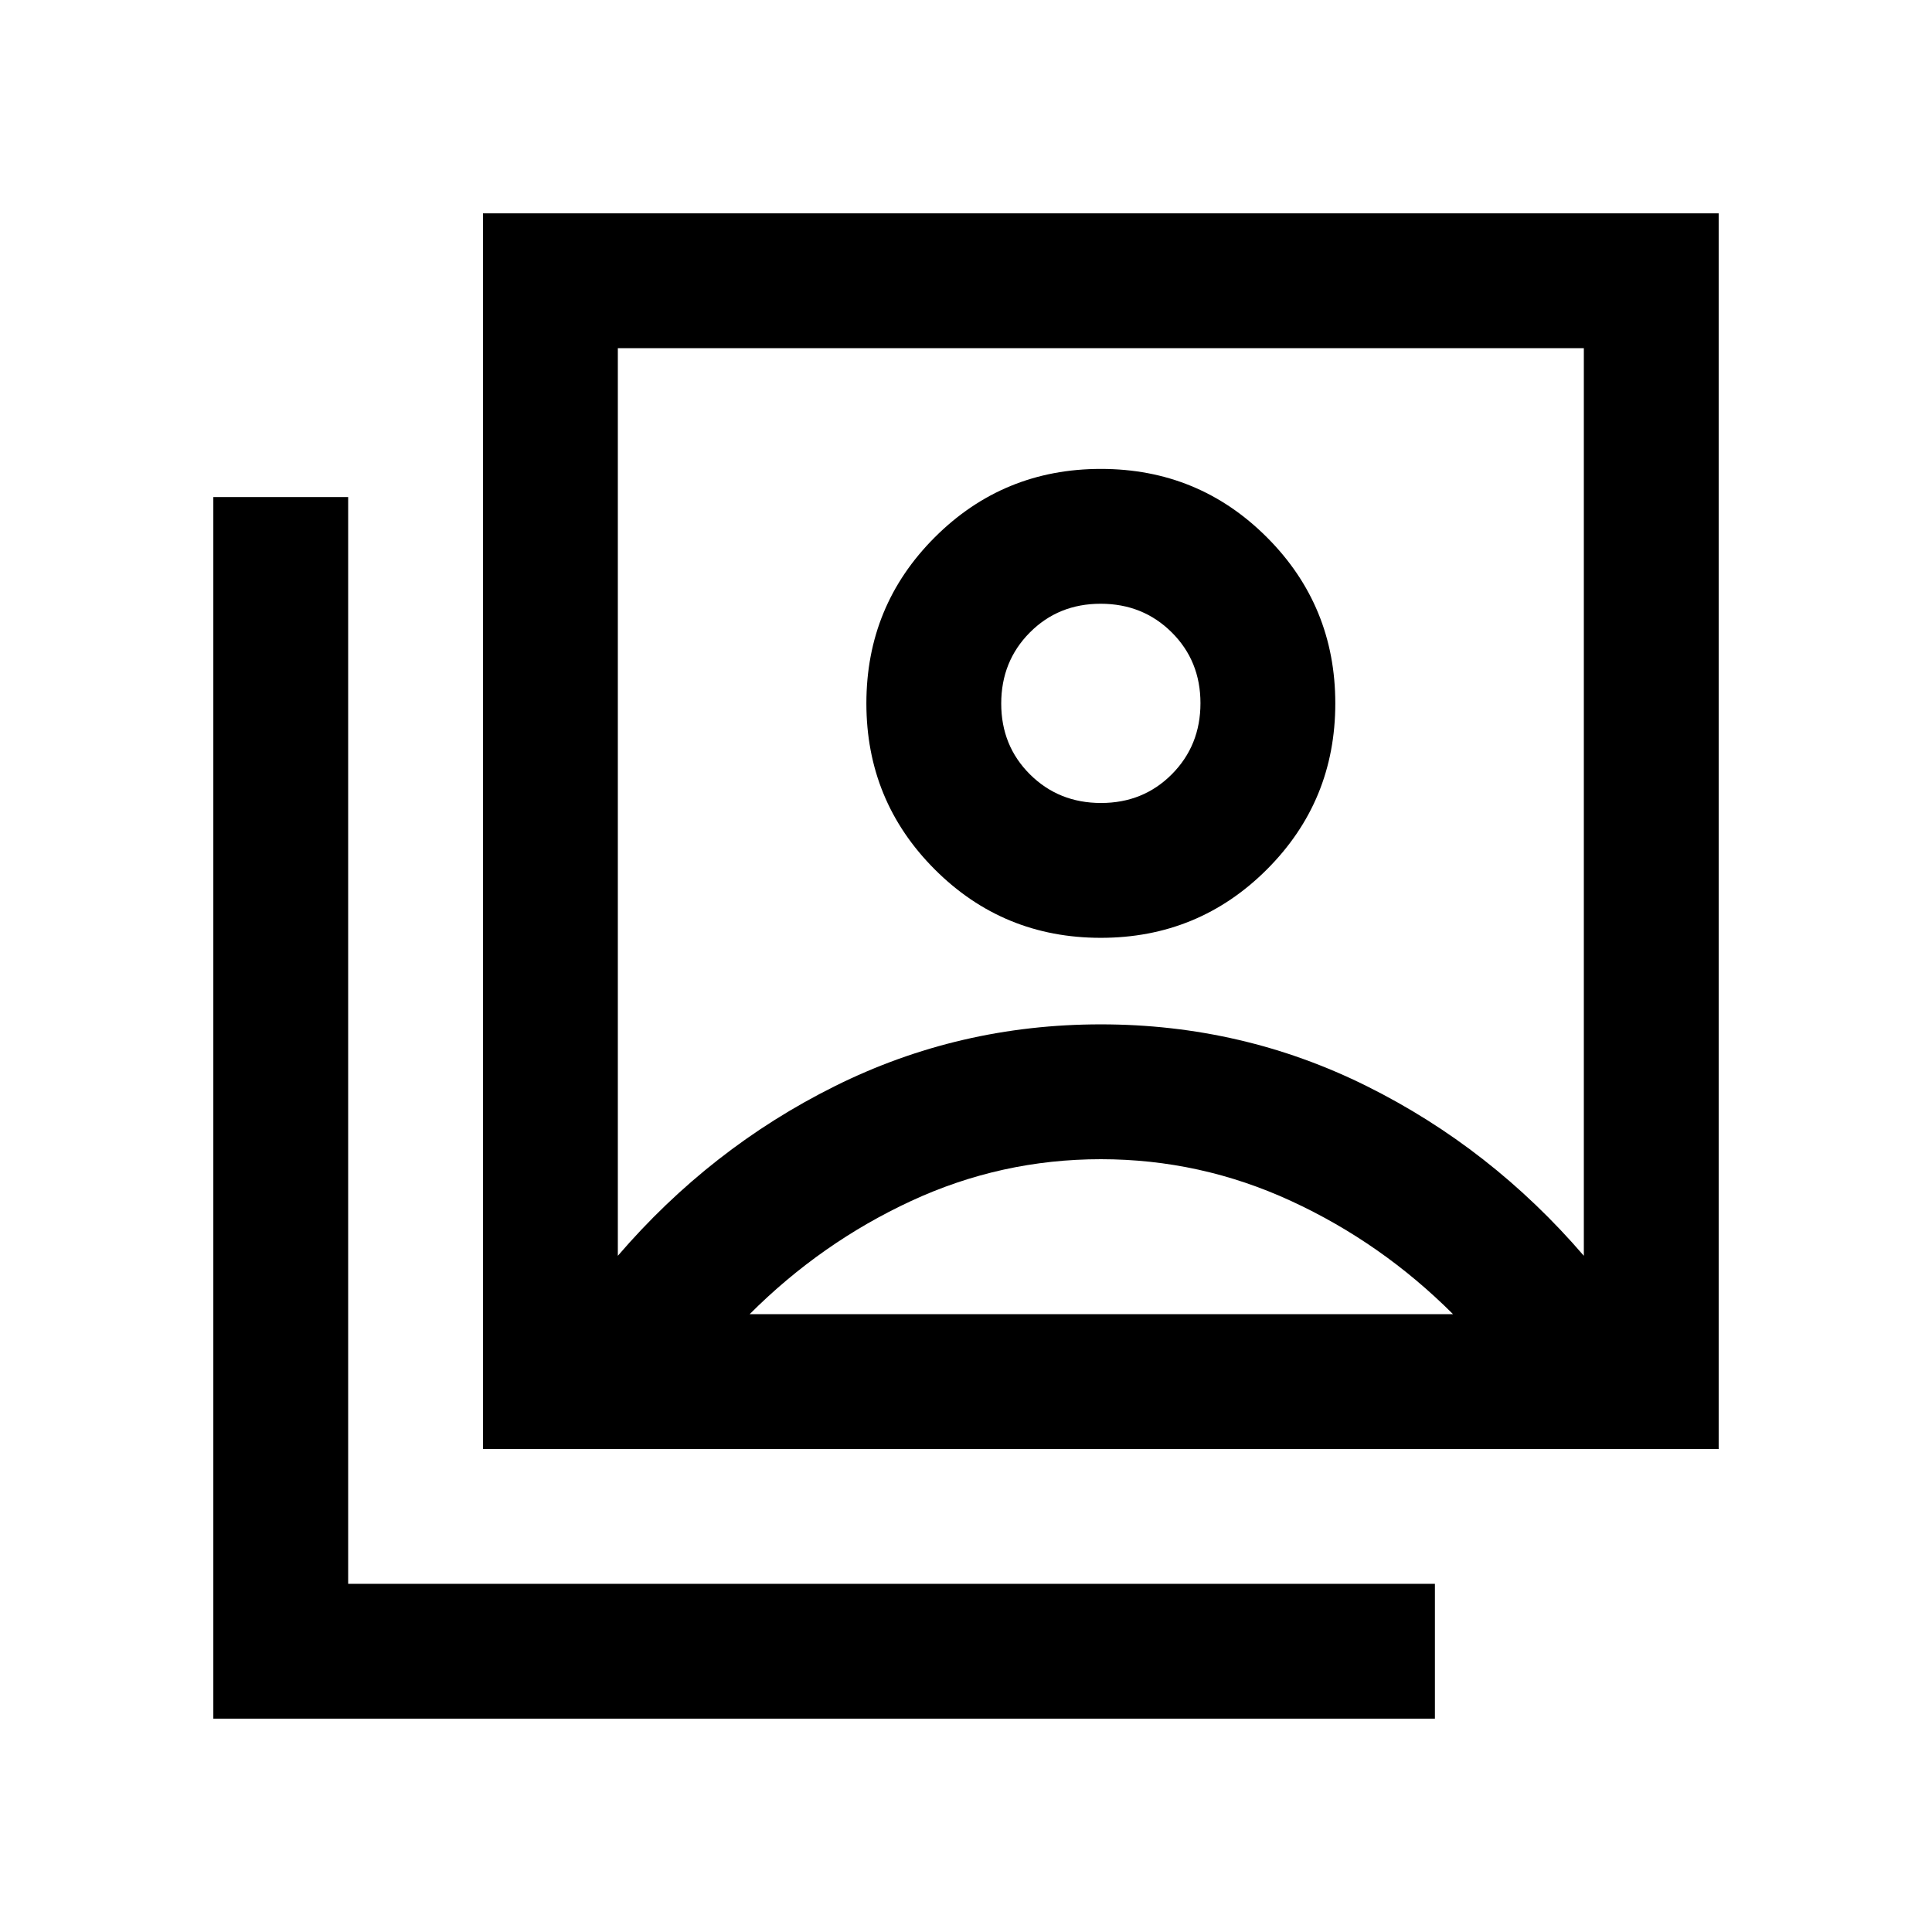<svg xmlns="http://www.w3.org/2000/svg" height="20" viewBox="0 -960 960 960" width="20"><path d="M546.97-494q48.53 0 82.53-33.97t34-82.5q0-48.53-33.97-82.53t-82.5-34q-48.53 0-82.53 33.97t-34 82.5q0 48.53 33.97 82.53t82.5 34ZM307-336q46-53.5 107.75-84.25T547-451q70.5 0 132.25 30.75T787-336v-451H307v451Zm-67 96v-614h614v614H240ZM106-106v-607h67v540h540v67H106Zm441.1-455q-21 0-35.3-14.2-14.3-14.21-14.3-35.2 0-21 14.2-35.3 14.21-14.3 35.2-14.3 21 0 35.3 14.2 14.3 14.21 14.3 35.2 0 21-14.2 35.3-14.21 14.3-35.2 14.3ZM372.5-307H722q-35.5-35.5-80.5-56.25T547-384q-49.5 0-94.25 20.75T372.5-307ZM547-570Z"/></svg>